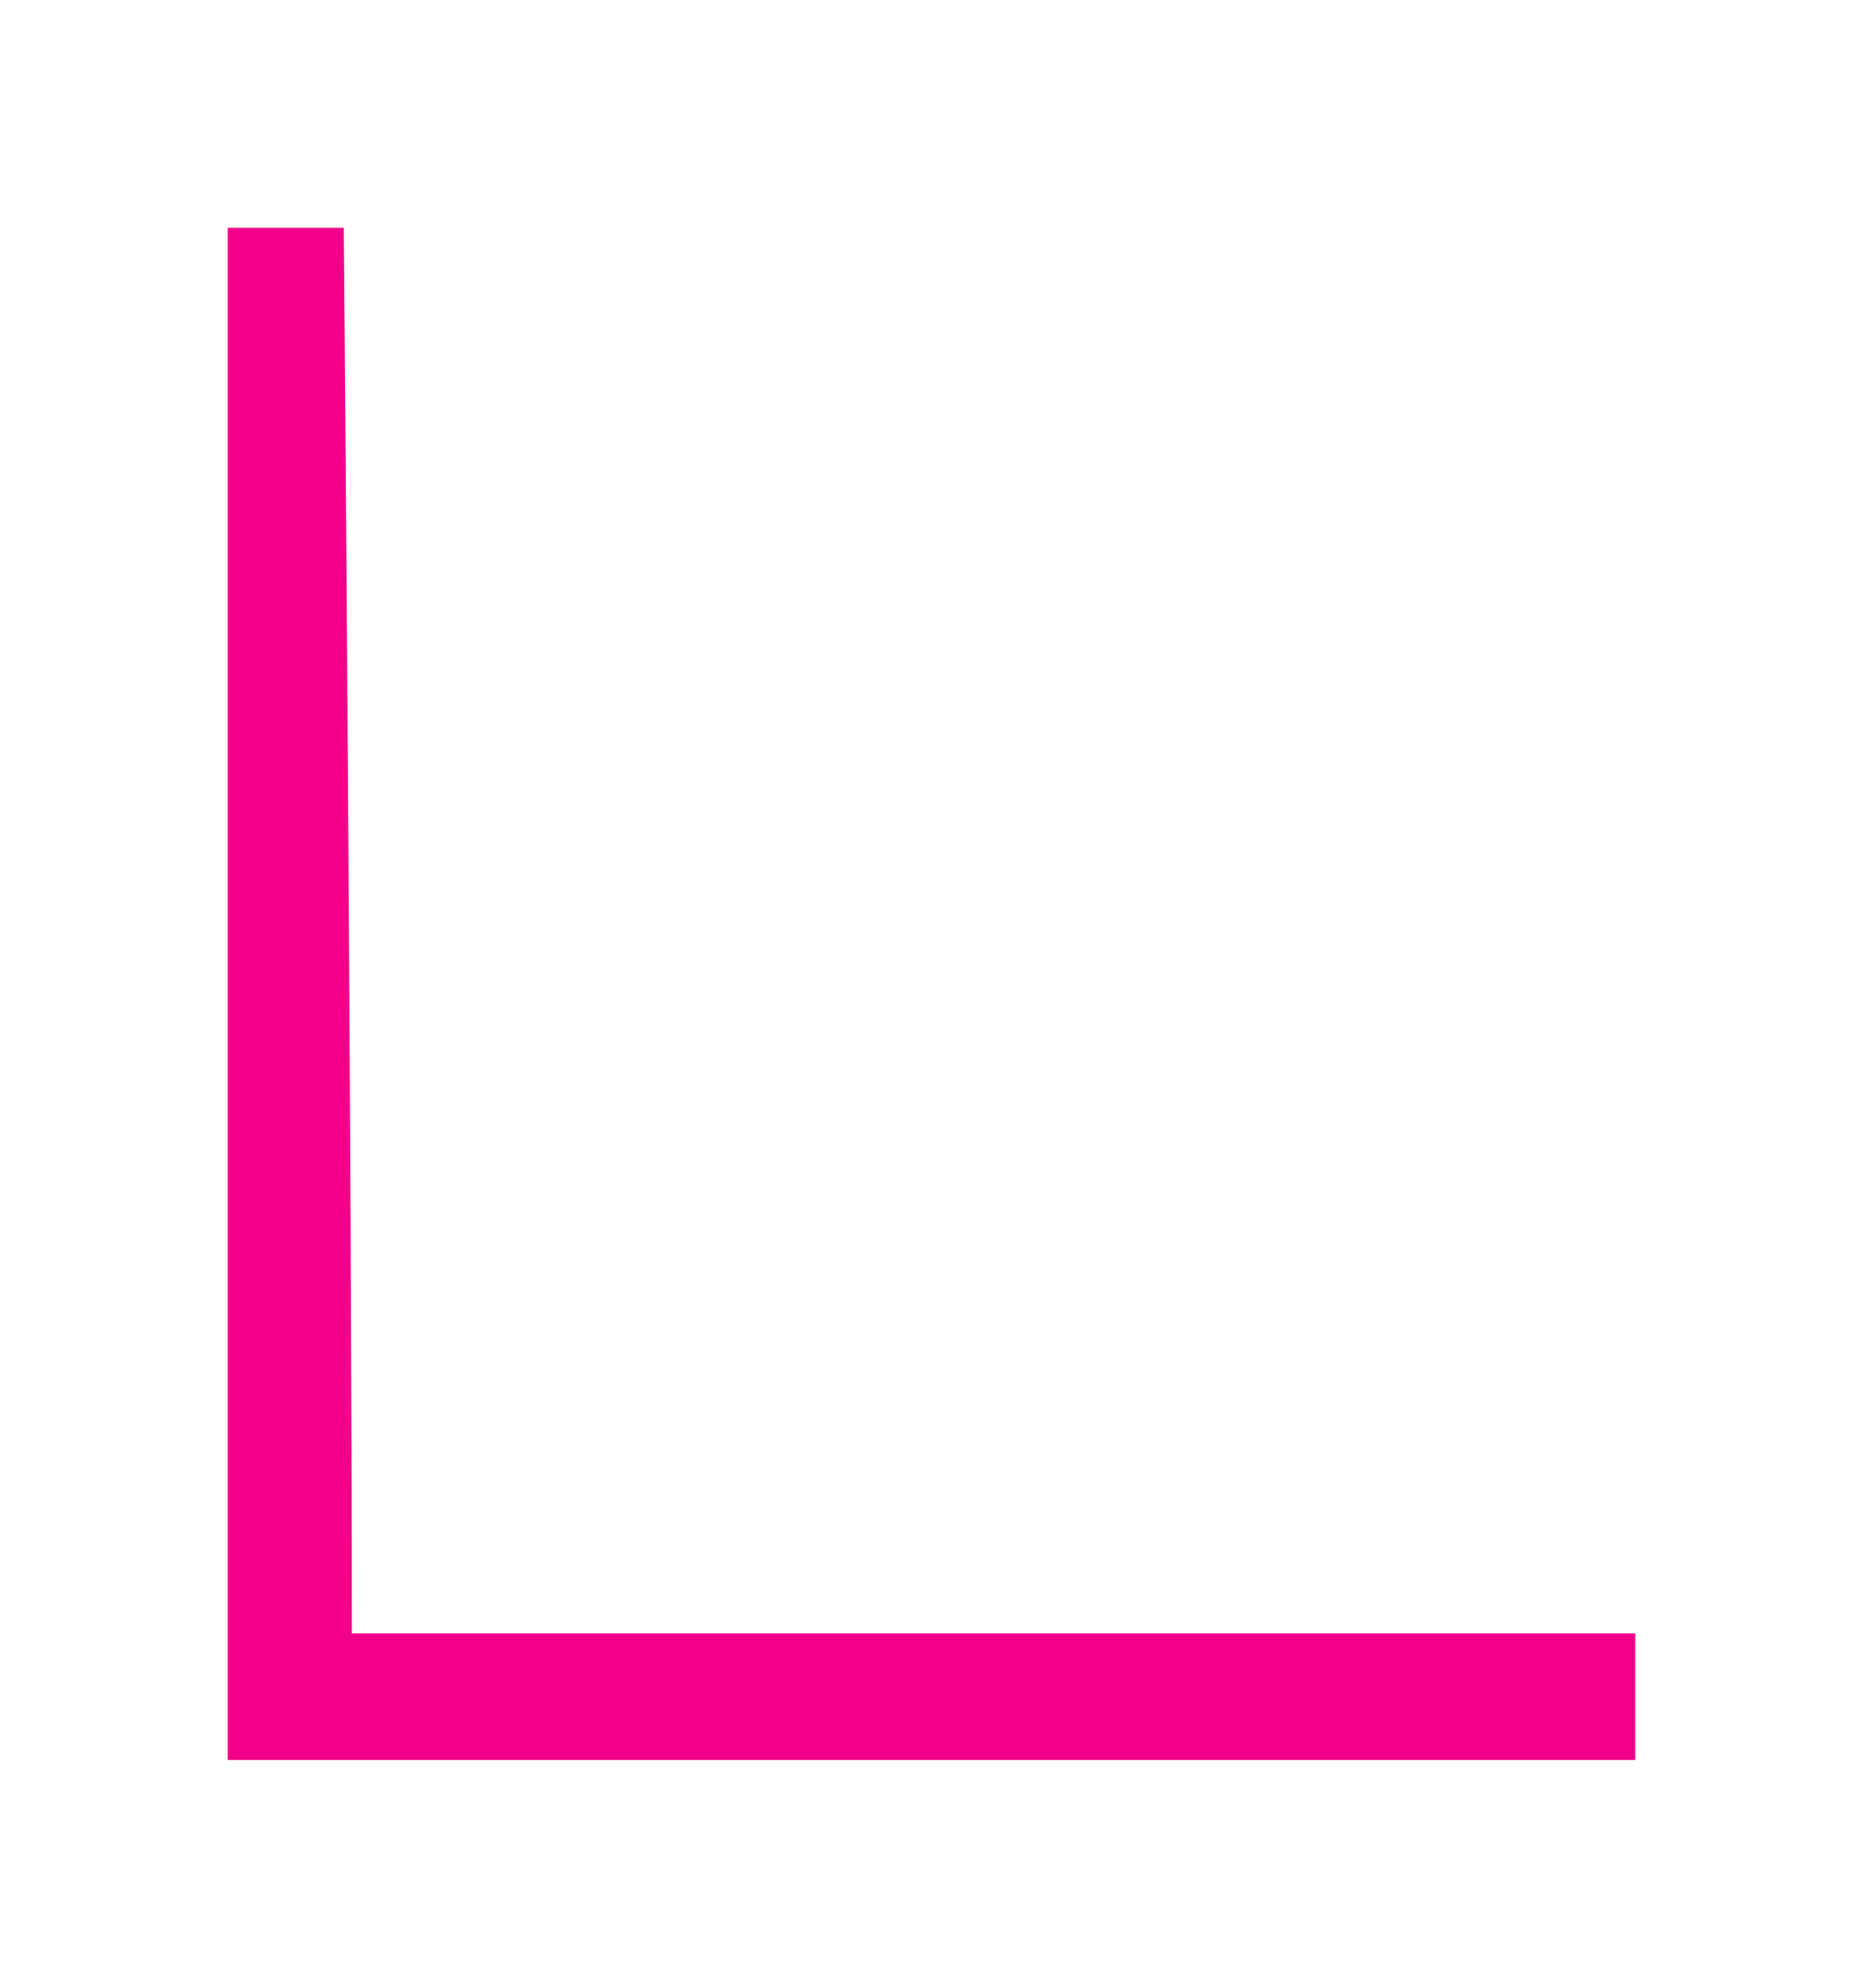 <svg width="45" height="48" viewBox="0 0 45 48" fill="none" xmlns="http://www.w3.org/2000/svg">
<g filter="url(#filter0_d_877_586)">
<path d="M8 40H41V37.943H10C10 26.546 9.808 4 9.808 4H8V40Z" fill="#F20089"/>
<path d="M8 40H41V37.943H10C10 26.546 9.808 4 9.808 4H8V40Z" stroke="#F20089"/>
</g>
<defs>
<filter id="filter0_d_877_586" x="0.5" y="0.5" width="44" height="47" filterUnits="userSpaceOnUse" color-interpolation-filters="sRGB">
<feFlood flood-opacity="0" result="BackgroundImageFix"/>
<feColorMatrix in="SourceAlpha" type="matrix" values="0 0 0 0 0 0 0 0 0 0 0 0 0 0 0 0 0 0 127 0" result="hardAlpha"/>
<feOffset dx="-2" dy="2"/>
<feGaussianBlur stdDeviation="2.5"/>
<feComposite in2="hardAlpha" operator="out"/>
<feColorMatrix type="matrix" values="0 0 0 0 0.949 0 0 0 0 0 0 0 0 0 0.537 0 0 0 0.3 0"/>
<feBlend mode="normal" in2="BackgroundImageFix" result="effect1_dropShadow_877_586"/>
<feBlend mode="normal" in="SourceGraphic" in2="effect1_dropShadow_877_586" result="shape"/>
</filter>
</defs>
</svg>

